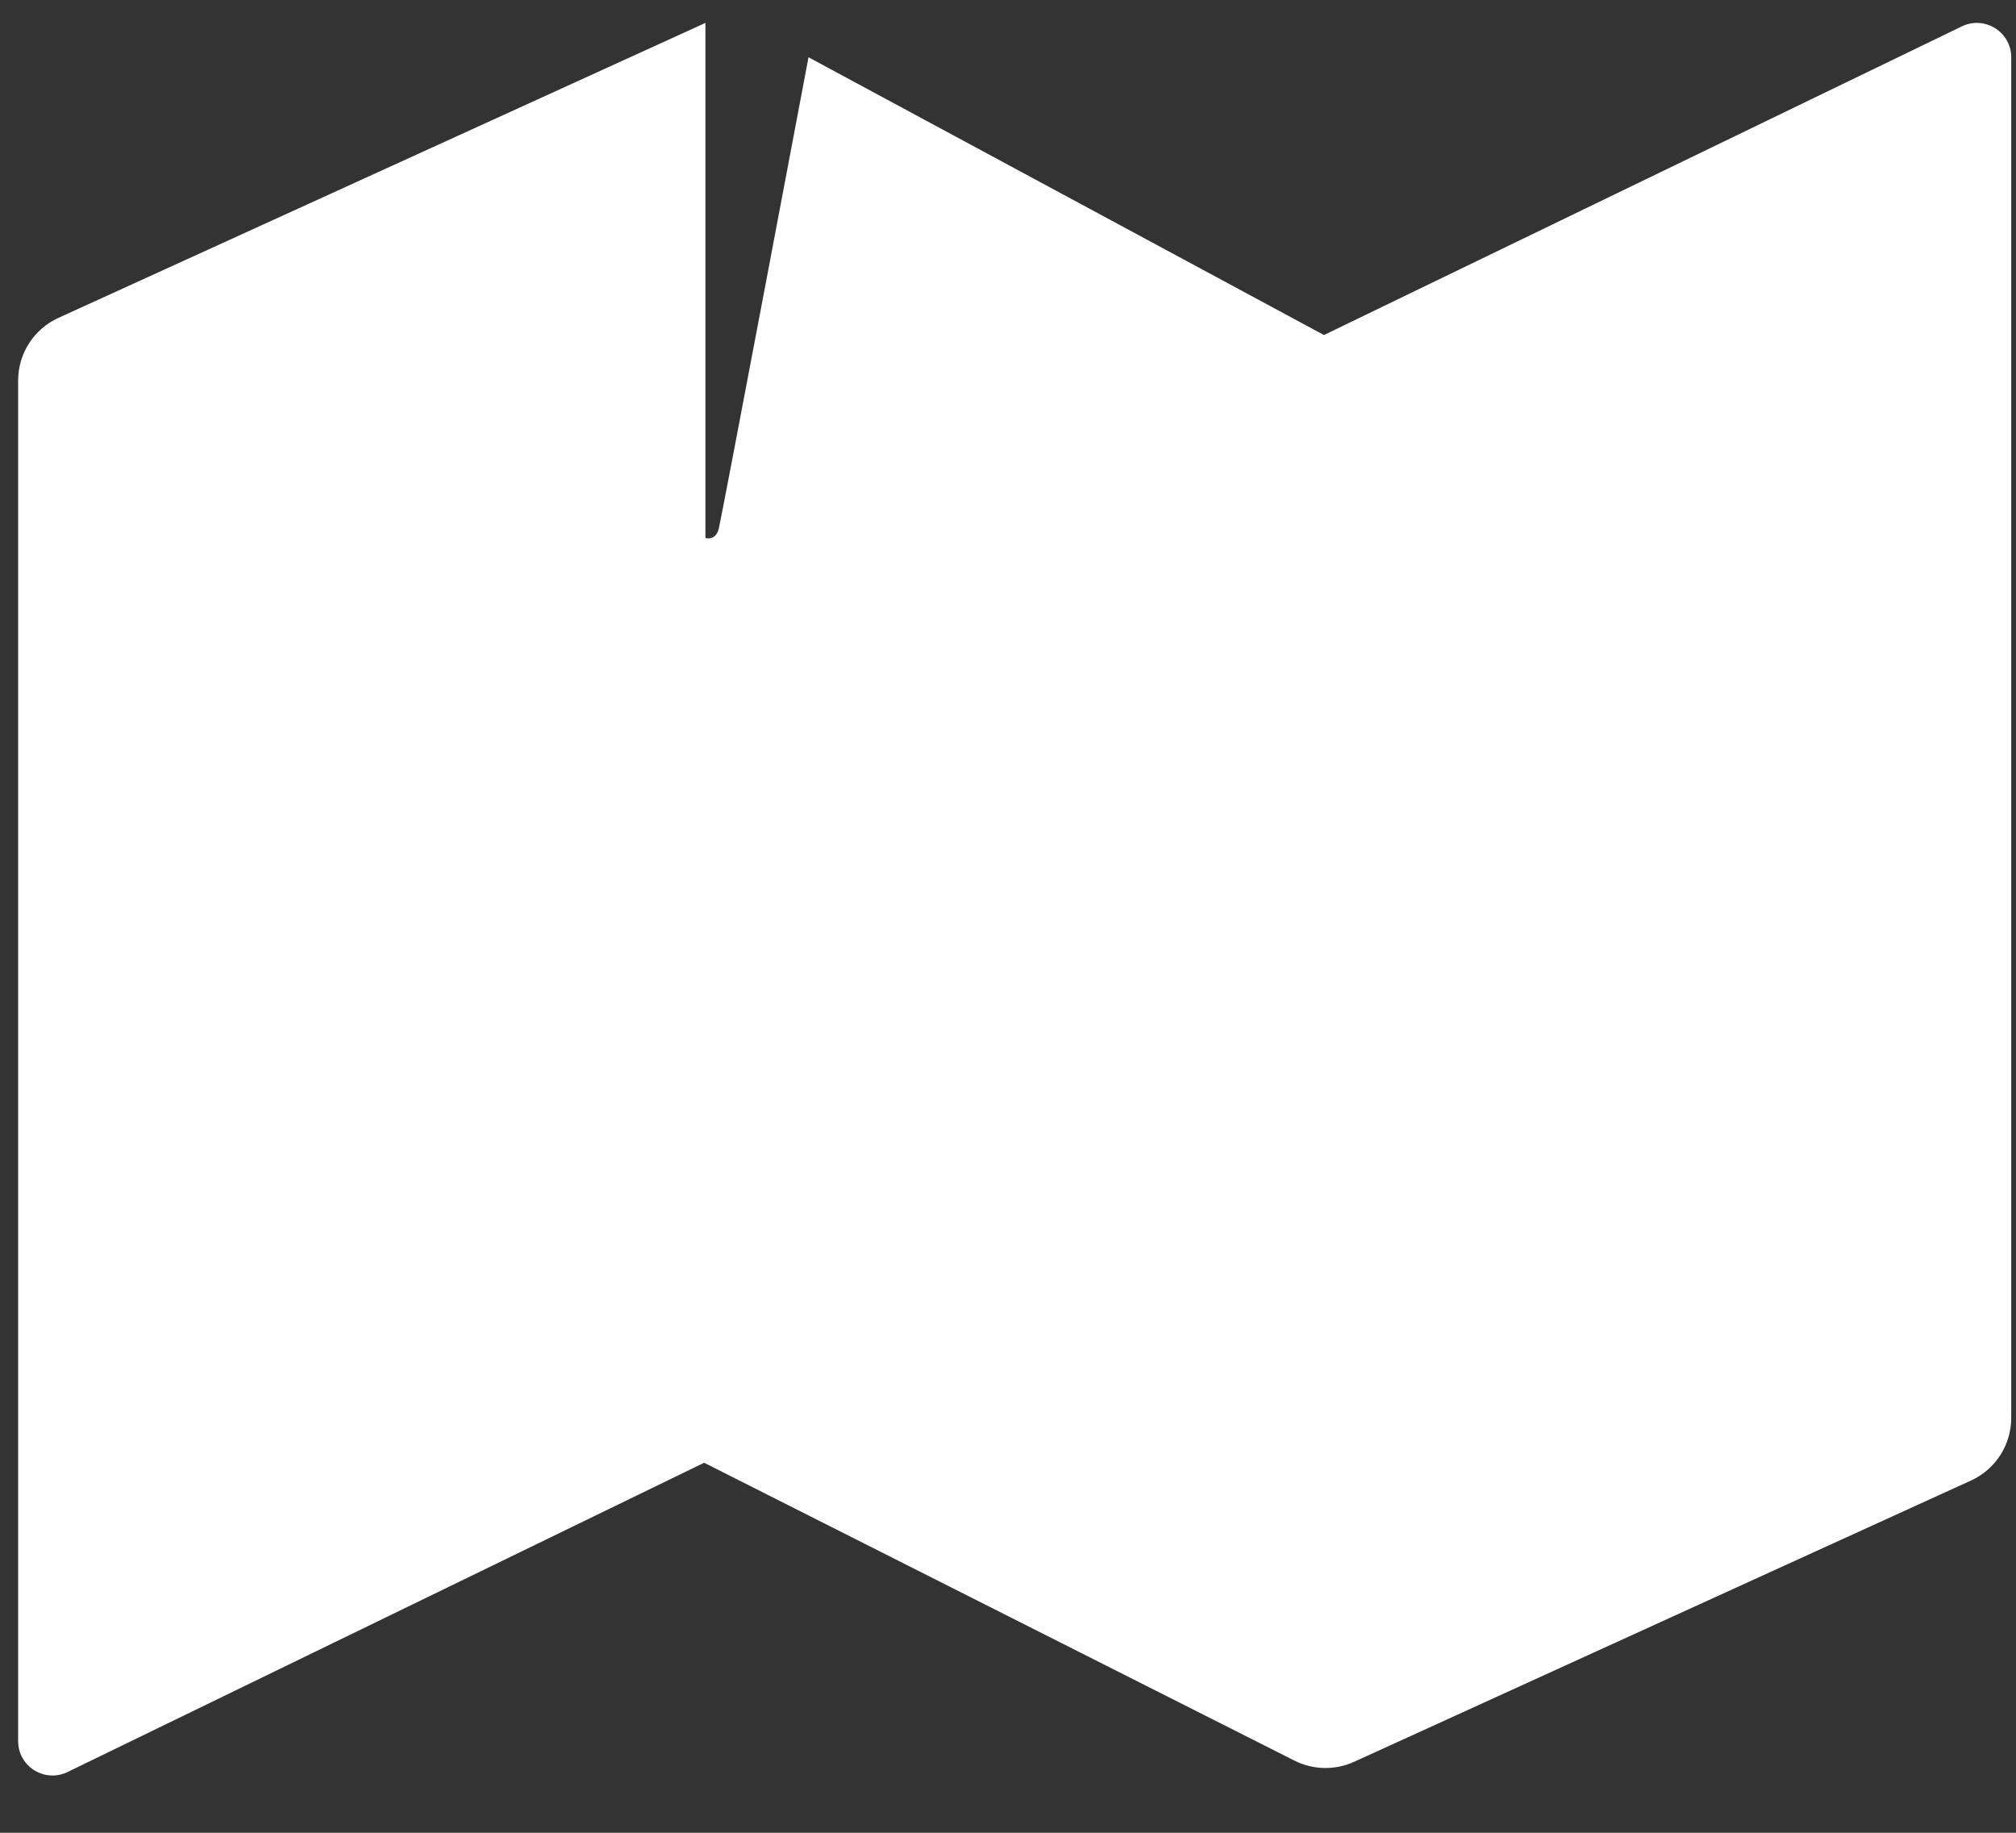 <svg width="22px" height="20px" viewBox="0 0 22 20" version="1.1" xmlns="http://www.w3.org/2000/svg" xmlns:xlink="http://www.w3.org/1999/xlink">
    <rect x="0" y="0" width="22" height="20" fill="#333333" stroke="none"/>
    <g id="☑️-Visual" stroke="none" stroke-width="1" fill="none" fill-rule="evenodd">
        <g id="6.A-Design-tweaks" transform="translate(-1283, -59)" fill="#FFFFFF">
            <g id="Map" transform="translate(0, -7)">
                <g id="Map-actions" transform="translate(884, 47)">
                    <g id="Object-selecteren" transform="translate(216, 0)">
                        <g id="3903-menu_24px" transform="translate(181.073, 17)">
                            <g id="1005-kaart" transform="translate(1, 0)">
                                <g id="Production" transform="translate(1.125, 2.25)">
                                    <path d="M8.625,0.375 C8.625,0.375 7.674,5.413 7.645,5.523 C7.609,5.656 7.5,5.621 7.5,5.621 L7.5,0 L0.439,3.219 C0.172,3.341 0,3.608 0,3.901 L0,18.75 C0,19.023 0.282,19.204 0.531,19.091 L7.486,15.712 L13.929,18.963 C14.132,19.065 14.37,19.07 14.578,18.976 L21.311,15.906 C21.578,15.784 21.75,15.517 21.75,15.224 L21.75,0.375 C21.75,0.103 21.468,-0.079 21.219,0.034 L14.25,3.406 L8.625,0.375 Z" id="Path"></path>
                                </g>
                            </g>
                        </g>
                    </g>
                </g>
            </g>
        </g>
    </g>
</svg>